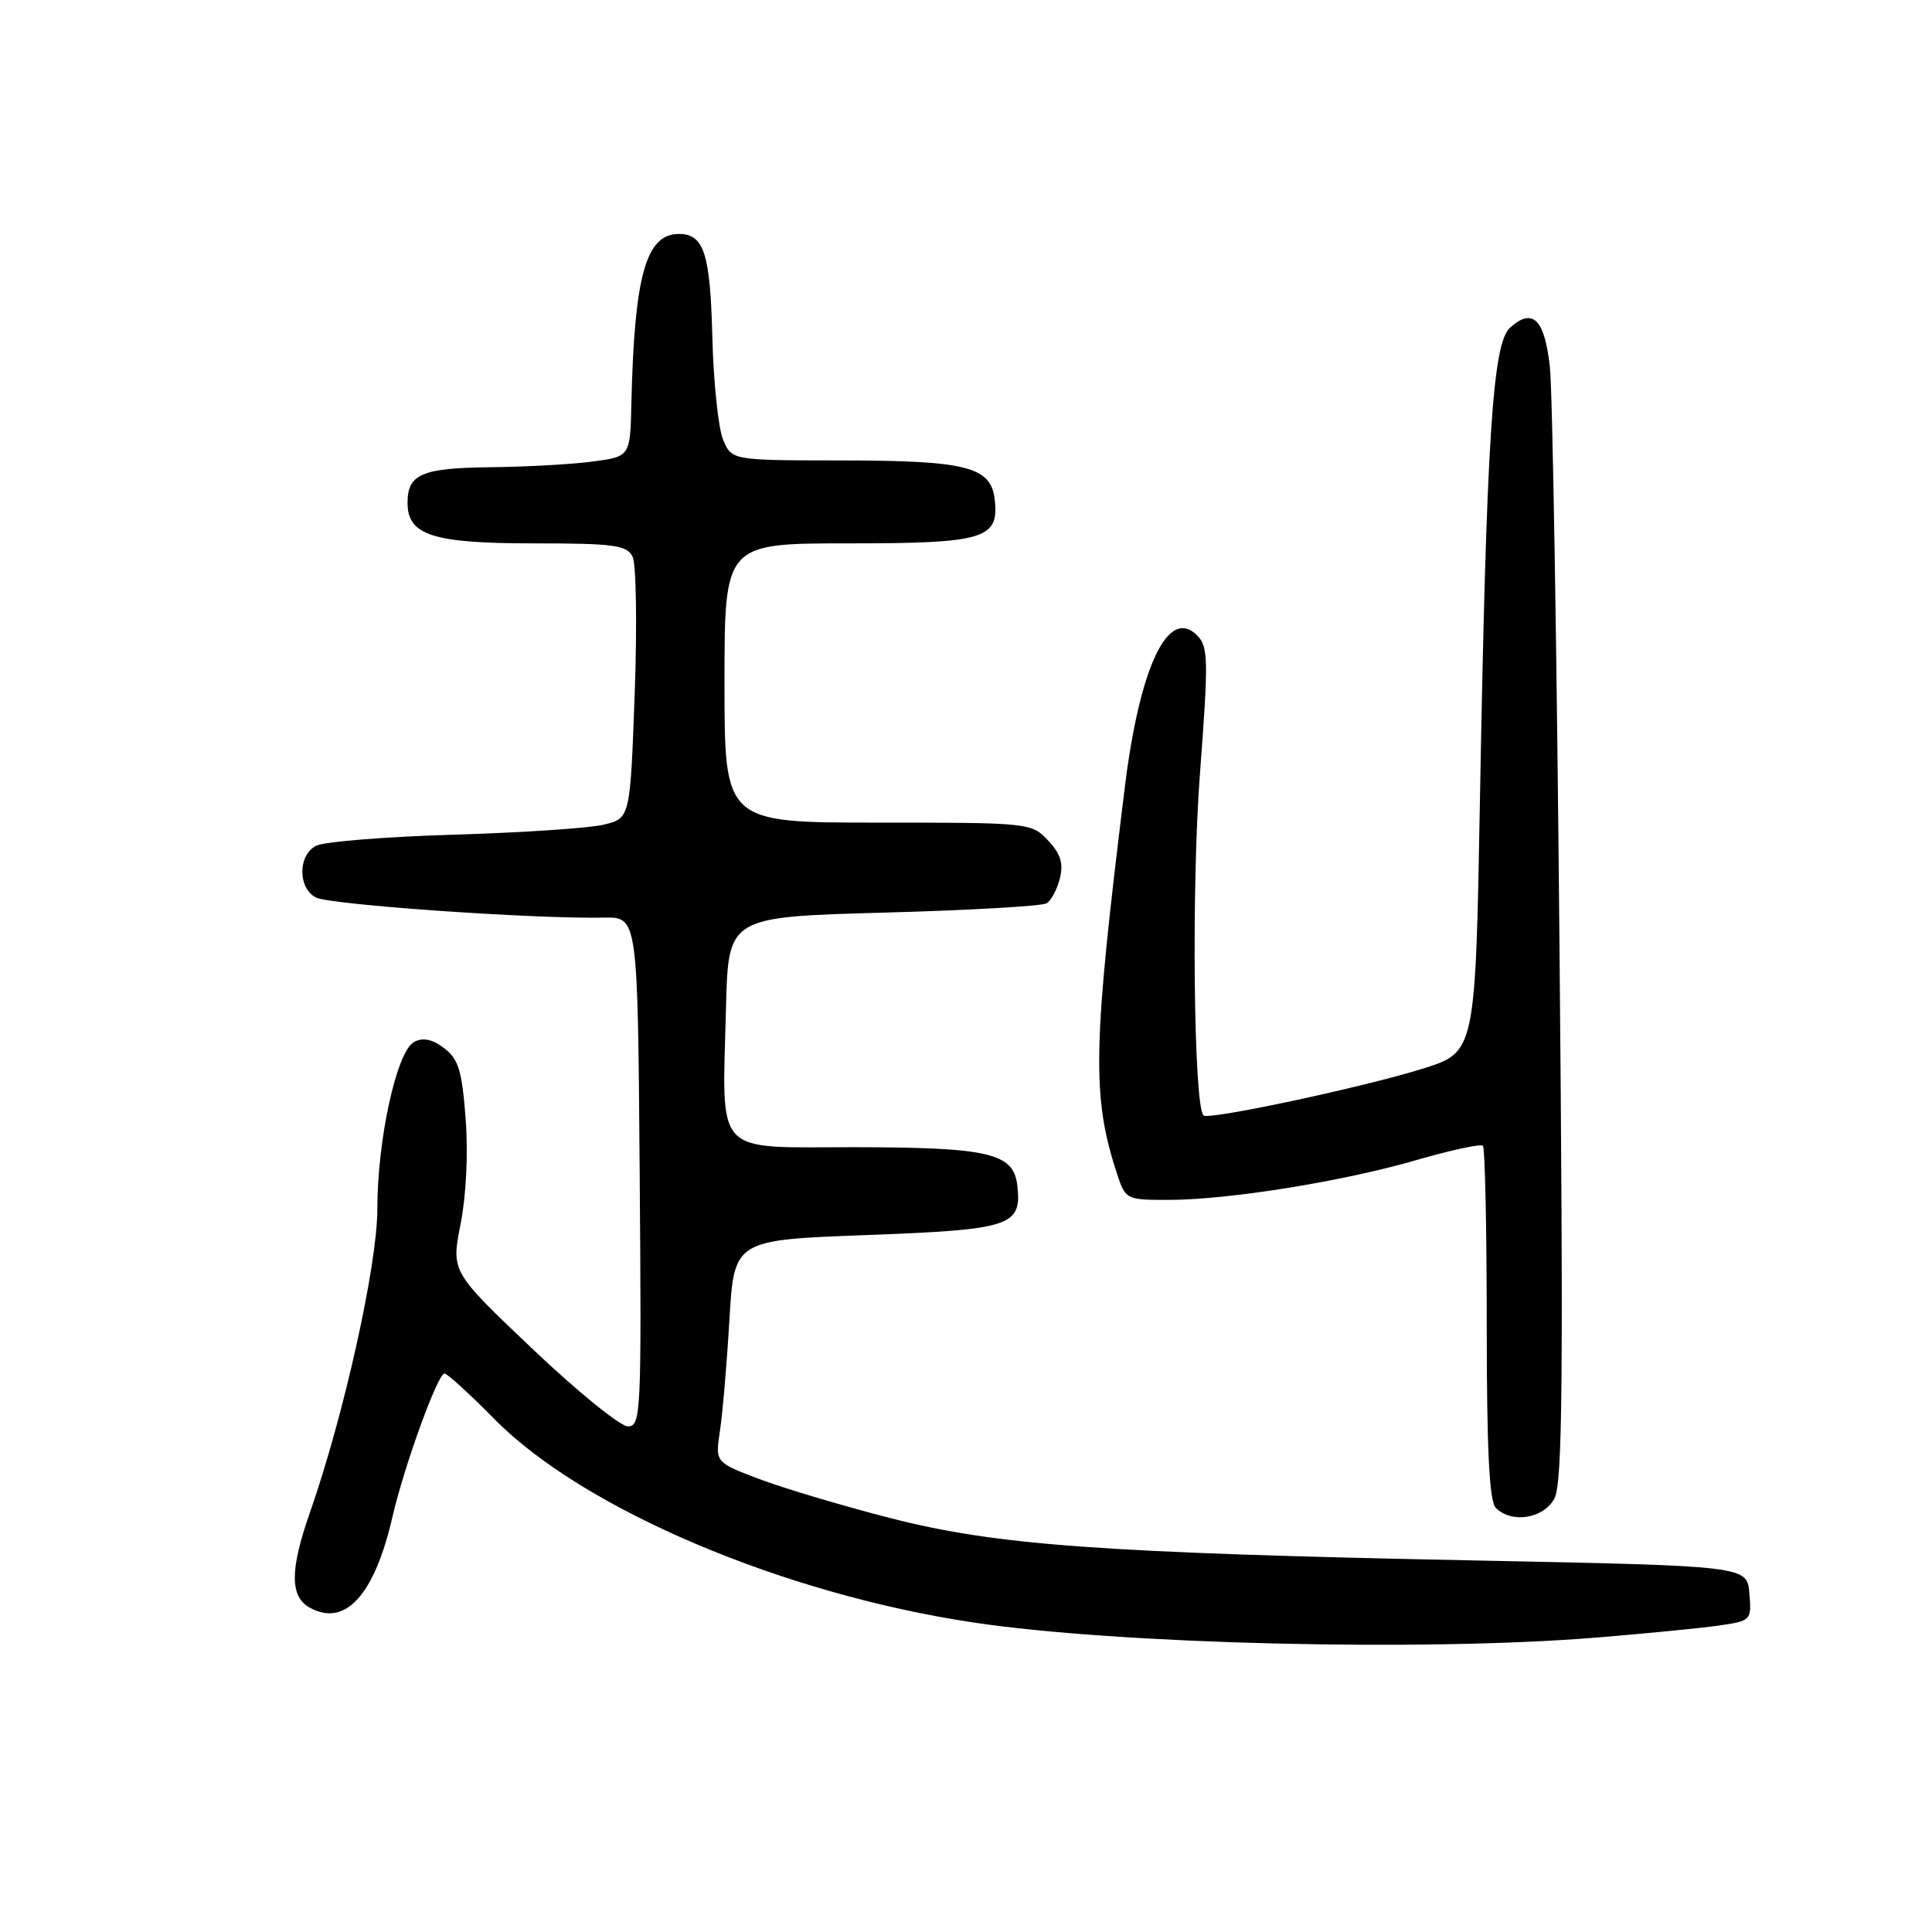 <?xml version="1.0" encoding="UTF-8" standalone="no"?>
<!DOCTYPE svg PUBLIC "-//W3C//DTD SVG 1.1//EN" "http://www.w3.org/Graphics/SVG/1.1/DTD/svg11.dtd" >
<svg xmlns="http://www.w3.org/2000/svg" xmlns:xlink="http://www.w3.org/1999/xlink" version="1.1" viewBox="0 0 256 256">
 <g >
 <path fill="currentColor"
d=" M 211.50 216.99 C 218.10 216.45 225.44 215.73 227.80 215.39 C 232.04 214.77 232.10 214.70 231.80 211.13 C 231.50 207.50 231.50 207.50 196.00 206.78 C 146.06 205.78 132.05 204.77 118.00 201.16 C 111.67 199.54 103.86 197.21 100.63 195.99 C 94.77 193.77 94.77 193.77 95.39 189.63 C 95.74 187.36 96.31 180.73 96.65 174.90 C 97.28 164.30 97.28 164.30 114.89 163.65 C 134.03 162.93 135.43 162.47 134.79 157.02 C 134.29 152.80 131.01 152.03 113.30 152.01 C 94.34 152.00 95.70 153.48 96.20 133.50 C 96.50 121.50 96.50 121.50 117.05 120.93 C 128.35 120.62 138.09 120.07 138.69 119.69 C 139.29 119.32 140.08 117.83 140.44 116.38 C 140.93 114.41 140.54 113.13 138.88 111.37 C 136.68 109.03 136.42 109.00 116.33 109.00 C 96.00 109.00 96.00 109.00 96.00 90.50 C 96.00 72.00 96.00 72.00 112.43 72.00 C 130.46 72.00 132.42 71.41 131.80 66.15 C 131.30 61.86 128.07 61.03 111.73 61.01 C 96.95 61.00 96.95 61.00 95.81 58.25 C 95.18 56.74 94.54 50.63 94.39 44.67 C 94.11 33.56 93.28 31.00 89.95 31.00 C 85.59 31.00 84.05 36.52 83.66 53.50 C 83.50 60.50 83.50 60.50 78.50 61.16 C 75.75 61.53 69.65 61.86 64.95 61.91 C 55.88 62.01 54.00 62.82 54.00 66.64 C 54.00 70.92 57.35 72.00 70.69 72.00 C 81.34 72.00 83.04 72.23 83.82 73.75 C 84.30 74.71 84.43 82.91 84.10 91.96 C 83.50 108.42 83.50 108.42 80.00 109.27 C 78.08 109.74 69.12 110.33 60.11 110.60 C 51.09 110.87 42.88 111.53 41.86 112.08 C 39.46 113.36 39.46 117.64 41.85 118.92 C 43.64 119.88 70.83 121.78 80.00 121.59 C 84.50 121.50 84.50 121.50 84.76 155.25 C 85.01 187.36 84.94 189.00 83.20 189.00 C 82.19 189.00 76.51 184.39 70.57 178.75 C 59.78 168.50 59.78 168.50 61.03 162.20 C 61.77 158.44 62.05 152.81 61.70 148.25 C 61.22 141.84 60.75 140.32 58.84 138.88 C 57.26 137.69 56.04 137.44 54.86 138.07 C 52.57 139.30 50.00 150.98 50.00 160.21 C 50.00 167.63 45.57 187.54 41.07 200.41 C 38.38 208.09 38.39 211.61 41.13 213.07 C 45.79 215.57 49.62 211.33 52.00 201.00 C 53.58 194.18 58.00 182.00 58.90 182.00 C 59.26 182.00 62.25 184.72 65.53 188.05 C 77.29 199.98 103.77 211.22 129.00 214.99 C 148.26 217.88 188.65 218.85 211.50 216.99 Z  M 205.97 198.55 C 207.04 196.56 207.17 182.78 206.64 125.30 C 206.29 86.36 205.72 51.88 205.37 48.67 C 204.68 42.28 203.09 40.70 200.08 43.43 C 197.77 45.52 196.96 58.17 196.10 105.96 C 195.50 139.42 195.50 139.42 188.50 141.61 C 180.63 144.07 160.11 148.45 159.47 147.80 C 158.17 146.51 157.86 117.55 158.99 102.66 C 160.15 87.31 160.11 85.68 158.61 84.18 C 154.80 80.37 151.03 88.28 149.05 104.27 C 144.77 138.88 144.64 145.33 148.05 155.65 C 149.13 158.93 149.28 159.00 154.83 158.99 C 162.78 158.99 178.00 156.54 187.74 153.70 C 192.27 152.39 196.21 151.54 196.49 151.82 C 196.77 152.10 197.00 162.74 197.00 175.47 C 197.00 192.13 197.34 198.94 198.20 199.80 C 200.31 201.91 204.54 201.23 205.97 198.55 Z "/>
</g>
</svg>